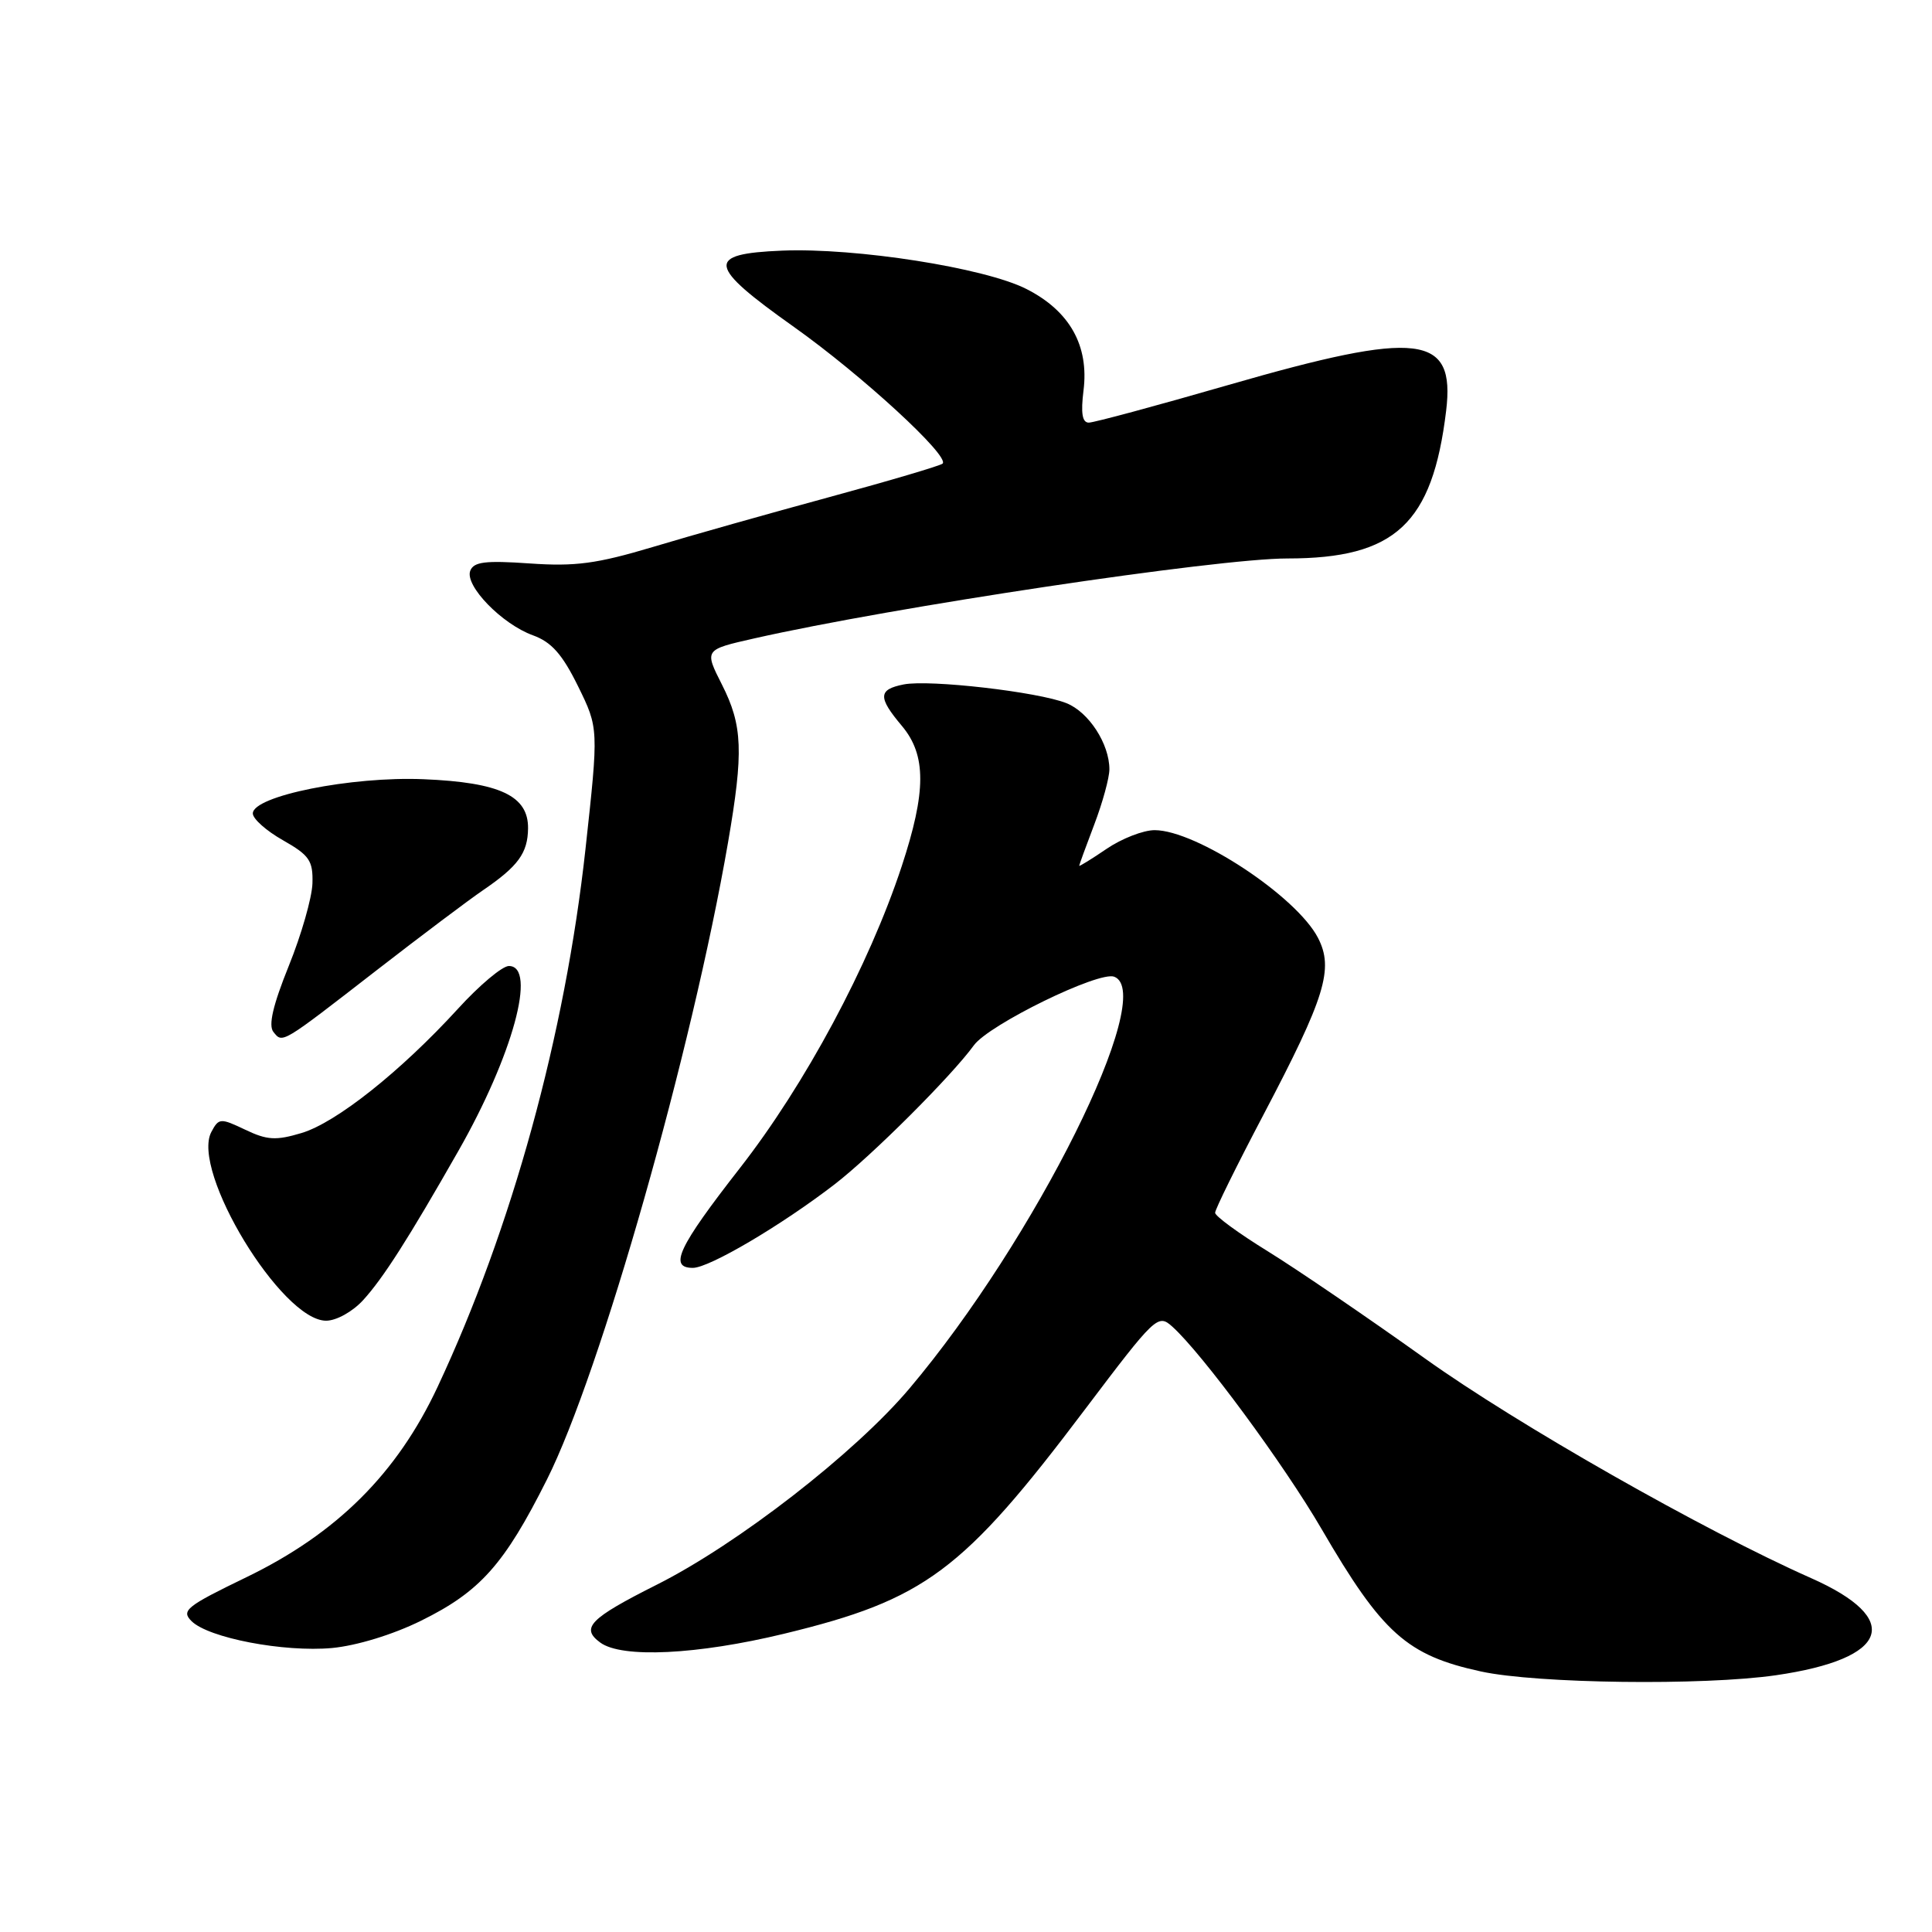 <?xml version="1.0" encoding="UTF-8" standalone="no"?>
<!DOCTYPE svg PUBLIC "-//W3C//DTD SVG 1.1//EN" "http://www.w3.org/Graphics/SVG/1.1/DTD/svg11.dtd" >
<svg xmlns="http://www.w3.org/2000/svg" xmlns:xlink="http://www.w3.org/1999/xlink" version="1.1" viewBox="0 0 256 256">
 <g >
 <path fill="currentColor"
d=" M 235.31 221.98 C 250.35 219.80 252.25 214.54 239.96 209.10 C 225.74 202.79 201.06 188.76 188.81 180.00 C 181.17 174.54 171.79 168.15 167.97 165.79 C 164.14 163.43 161.01 161.14 161.01 160.70 C 161.00 160.26 163.89 154.41 167.42 147.70 C 175.61 132.12 176.76 128.38 174.64 124.27 C 171.79 118.76 158.50 110.00 152.99 110.00 C 151.50 110.00 148.64 111.11 146.64 112.47 C 144.64 113.83 143.00 114.84 143.00 114.72 C 143.00 114.60 143.90 112.13 145.00 109.24 C 146.10 106.35 147.00 103.06 147.00 101.94 C 147.00 98.56 144.27 94.35 141.30 93.17 C 137.54 91.67 123.18 90.02 119.75 90.69 C 116.35 91.36 116.31 92.39 119.50 96.18 C 122.76 100.06 122.75 104.87 119.47 114.82 C 115.14 127.94 106.68 143.71 98.03 154.79 C 89.87 165.25 88.57 168.00 91.81 168.00 C 93.98 168.00 103.54 162.36 110.59 156.93 C 115.52 153.13 126.10 142.57 129.05 138.50 C 131.05 135.76 145.61 128.64 147.64 129.42 C 153.40 131.62 137.16 164.27 120.50 183.99 C 113.28 192.54 97.75 204.60 86.99 210.00 C 78.13 214.46 76.90 215.72 79.54 217.65 C 82.40 219.75 92.40 219.26 103.89 216.48 C 122.56 211.96 127.57 208.23 143.76 186.76 C 153.09 174.41 153.43 174.08 155.31 175.76 C 159.27 179.31 170.10 193.99 175.12 202.61 C 183.16 216.43 186.43 219.35 196.24 221.48 C 203.65 223.09 225.67 223.37 235.31 221.98 Z  M 55.80 214.75 C 63.61 210.90 66.82 207.31 72.47 196.05 C 79.57 181.92 91.70 139.24 96.47 111.62 C 98.54 99.61 98.41 96.14 95.66 90.71 C 93.32 86.09 93.32 86.09 99.91 84.60 C 118.22 80.45 161.23 74.00 170.59 74.00 C 184.88 74.00 189.81 69.41 191.62 54.44 C 192.85 44.28 188.07 43.71 162.81 51.00 C 153.29 53.75 144.95 56.00 144.27 56.00 C 143.40 56.00 143.20 54.74 143.57 51.75 C 144.32 45.80 141.74 41.20 136.00 38.29 C 130.47 35.48 113.42 32.81 103.63 33.21 C 93.46 33.63 93.70 35.16 105.20 43.32 C 114.20 49.71 125.88 60.45 124.90 61.43 C 124.63 61.70 117.91 63.69 109.96 65.85 C 102.01 68.01 91.45 70.99 86.50 72.48 C 79.07 74.70 76.23 75.08 70.19 74.66 C 64.31 74.25 62.77 74.44 62.31 75.63 C 61.56 77.60 66.50 82.69 70.61 84.18 C 73.07 85.07 74.50 86.68 76.59 90.92 C 79.33 96.50 79.33 96.50 77.58 112.50 C 74.87 137.17 67.83 162.76 57.98 183.78 C 52.61 195.25 44.63 203.19 32.65 208.99 C 24.69 212.84 23.98 213.41 25.37 214.80 C 27.61 217.04 37.62 218.95 44.00 218.37 C 47.26 218.06 52.06 216.60 55.80 214.75 Z  M 48.14 172.25 C 50.77 169.36 54.10 164.16 60.74 152.50 C 67.94 139.87 71.18 128.00 67.43 128.00 C 66.56 128.00 63.52 130.55 60.68 133.67 C 53.10 141.96 44.56 148.75 39.96 150.13 C 36.56 151.15 35.39 151.08 32.49 149.69 C 29.21 148.13 28.99 148.14 28.01 149.98 C 25.25 155.14 37.32 175.00 43.21 175.00 C 44.57 175.00 46.73 173.80 48.14 172.25 Z  M 50.00 128.49 C 55.78 124.01 62.08 119.27 64.00 117.96 C 68.66 114.78 69.93 113.04 69.97 109.77 C 70.02 105.45 66.24 103.67 56.12 103.25 C 46.57 102.85 33.50 105.47 33.50 107.79 C 33.50 108.50 35.30 110.10 37.50 111.34 C 41.00 113.33 41.49 114.04 41.40 117.06 C 41.34 118.95 39.93 123.88 38.26 128.00 C 36.16 133.21 35.54 135.88 36.23 136.74 C 37.46 138.27 37.21 138.41 50.00 128.49 Z "/>
</g>
</svg>